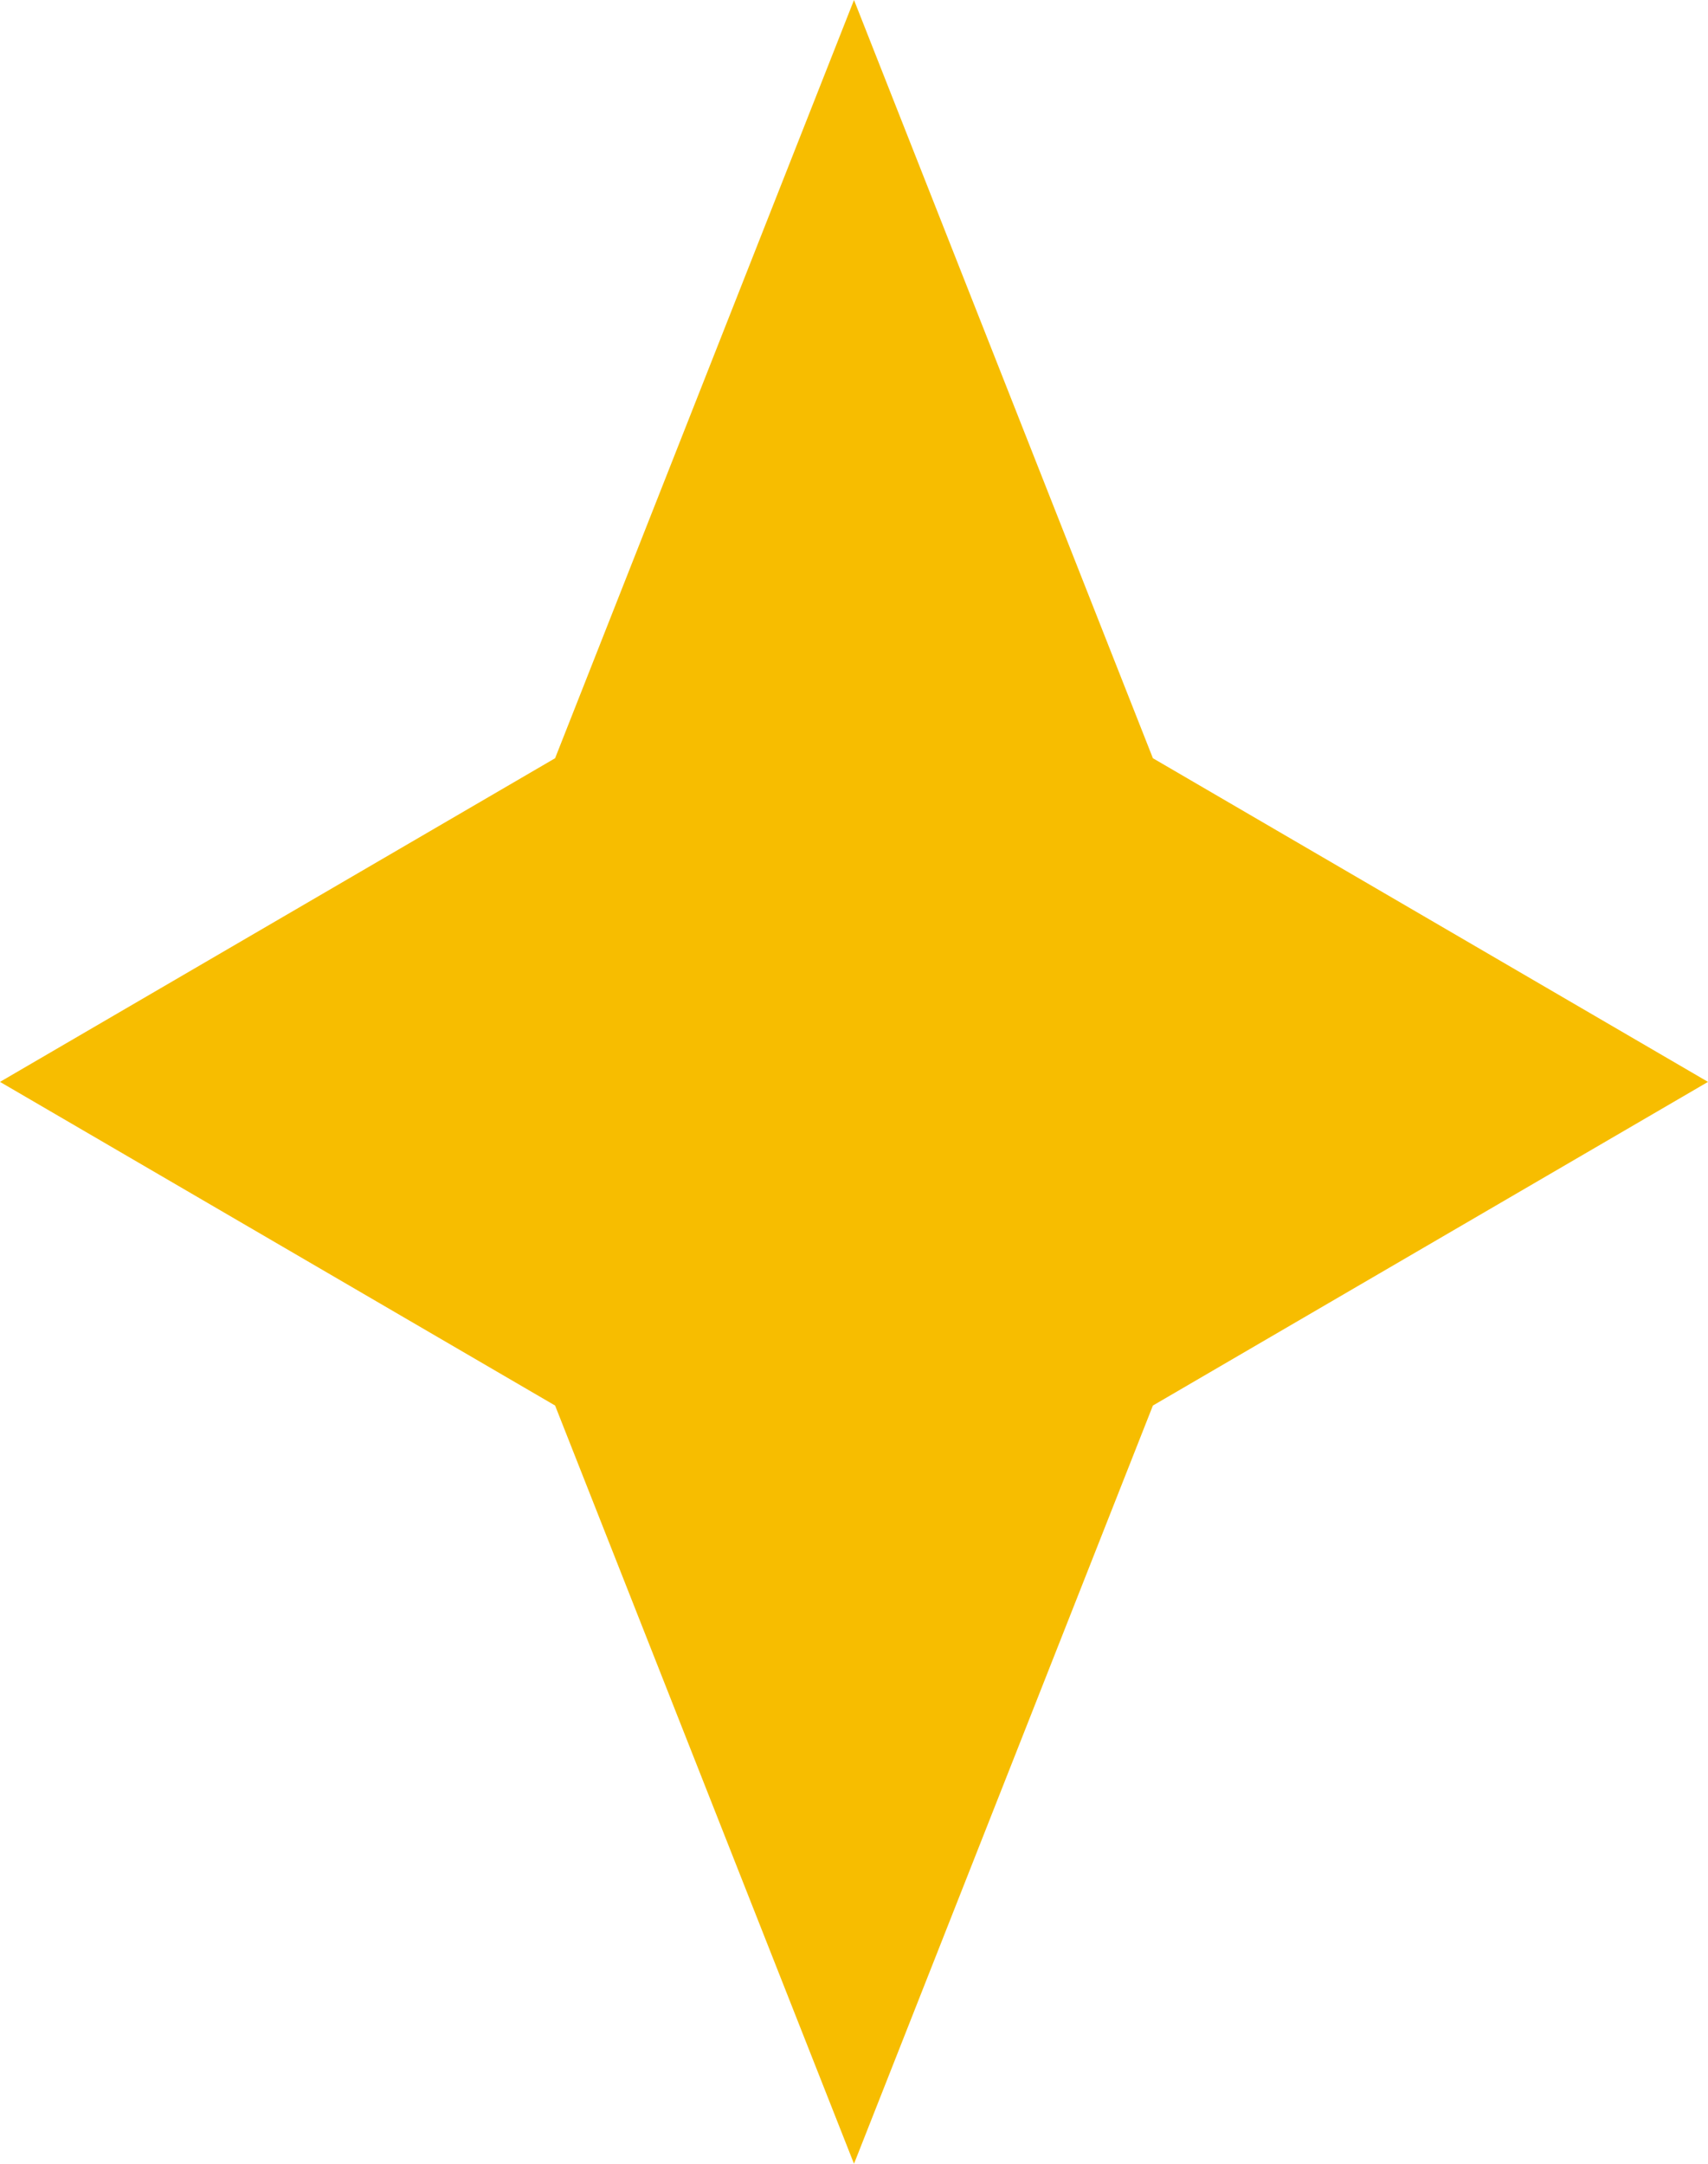 <svg width="30" height="38" viewBox="0 0 30 38" fill="none" xmlns="http://www.w3.org/2000/svg">
<path id="Vector" fill-rule="evenodd" clip-rule="evenodd" d="M15 0L20.25 13.316L30 19L20.25 24.684L15 38L9.75 24.684L0 19L9.75 13.316L15 0Z" fill="#F7BD00"/>
</svg>
